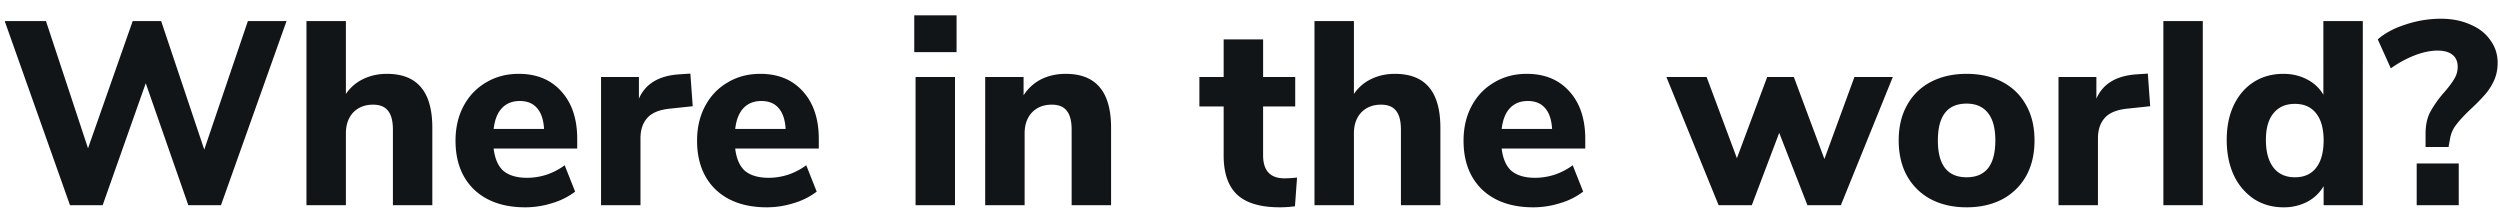 <svg width="134" height="12" fill="none" xmlns="http://www.w3.org/2000/svg"><path d="M13.286 1.13h2.072L11.844 11h-1.75L7.812 4.462 5.502 11h-1.75l-3.5-9.87h2.212l2.254 6.818L7.112 1.13h1.526l2.31 6.888 2.338-6.888Zm7.451 2.828c.822 0 1.433.243 1.834.728.402.476.602 1.2.602 2.17V11H21.06V6.954c0-.467-.088-.807-.266-1.022-.168-.215-.434-.322-.798-.322-.438 0-.793.14-1.064.42-.261.28-.392.653-.392 1.12V11h-2.114V1.13h2.114v3.906c.243-.355.55-.62.924-.798.383-.187.808-.28 1.274-.28ZM30.94 7.962h-4.48c.065.55.242.952.531 1.204.3.243.72.364 1.26.364.355 0 .705-.056 1.05-.168.355-.121.677-.29.966-.504l.56 1.414a3.812 3.812 0 0 1-1.232.616c-.476.15-.956.224-1.441.224-1.158 0-2.073-.317-2.744-.952-.663-.644-.994-1.517-.994-2.618 0-.7.144-1.32.433-1.862.29-.541.691-.961 1.204-1.26.514-.308 1.097-.462 1.75-.462.962 0 1.723.313 2.282.938.57.625.854 1.475.854 2.548v.518Zm-3.08-2.548c-.402 0-.724.13-.966.392-.234.252-.378.62-.434 1.106h2.701c-.027-.495-.154-.868-.378-1.12-.214-.252-.522-.378-.924-.378Zm9.27.28-1.19.126c-.588.056-1.003.224-1.246.504-.242.27-.364.635-.364 1.092V11h-2.114V4.126h2.03v1.162c.346-.793 1.06-1.227 2.142-1.302l.616-.042.126 1.75Zm6.757 2.268h-4.48c.065.55.242.952.532 1.204.298.243.718.364 1.26.364.354 0 .704-.056 1.05-.168.354-.121.676-.29.966-.504l.56 1.414a3.81 3.81 0 0 1-1.232.616c-.476.15-.957.224-1.442.224-1.158 0-2.072-.317-2.744-.952-.663-.644-.994-1.517-.994-2.618 0-.7.144-1.32.434-1.862.29-.541.69-.961 1.204-1.26.513-.308 1.096-.462 1.75-.462.961 0 1.722.313 2.282.938.57.625.854 1.475.854 2.548v.518Zm-3.08-2.548c-.402 0-.724.13-.966.392-.234.252-.378.62-.434 1.106h2.702c-.028-.495-.154-.868-.378-1.12-.215-.252-.523-.378-.924-.378ZM49.074 11V4.126h2.114V11h-2.114ZM49.004.822h2.268v1.974h-2.268V.822Zm8.114 3.136c.822 0 1.433.243 1.834.728.401.476.602 1.2.602 2.17V11H57.44V6.954c0-.467-.088-.807-.266-1.022-.168-.215-.434-.322-.798-.322-.438 0-.793.14-1.064.42-.261.28-.392.653-.392 1.12V11h-2.114V4.126h2.058v.98c.243-.373.556-.658.938-.854.392-.196.83-.294 1.316-.294Zm11.732 5.6c.215 0 .44-.014.672-.042l-.112 1.54c-.27.037-.54.056-.811.056-1.046 0-1.811-.229-2.297-.686-.476-.457-.714-1.153-.714-2.086V5.708h-1.301V4.126h1.301V2.11h2.115v2.016h1.721v1.582h-1.722v2.618c0 .821.383 1.232 1.148 1.232Zm5.919-5.6c.82 0 1.432.243 1.834.728.4.476.602 1.2.602 2.17V11H75.09V6.954c0-.467-.09-.807-.266-1.022-.169-.215-.434-.322-.799-.322-.438 0-.793.14-1.063.42-.262.28-.392.653-.392 1.12V11h-2.114V1.13h2.114v3.906c.242-.355.55-.62.924-.798.382-.187.807-.28 1.273-.28ZM84.97 7.962h-4.48c.065.55.242.952.532 1.204.298.243.718.364 1.26.364.354 0 .704-.056 1.05-.168.354-.121.676-.29.966-.504l.56 1.414a3.812 3.812 0 0 1-1.232.616c-.476.15-.957.224-1.442.224-1.158 0-2.072-.317-2.744-.952-.663-.644-.994-1.517-.994-2.618 0-.7.144-1.32.434-1.862.289-.541.69-.961 1.204-1.26.513-.308 1.096-.462 1.75-.462.961 0 1.722.313 2.282.938.569.625.854 1.475.854 2.548v.518Zm-3.08-2.548c-.402 0-.724.13-.966.392-.234.252-.378.62-.434 1.106h2.702c-.028-.495-.154-.868-.378-1.12-.215-.252-.523-.378-.924-.378Zm17.507-1.288h2.058L98.67 11h-1.792l-1.512-3.878L93.896 11h-1.778l-2.8-6.874h2.156l1.624 4.354 1.624-4.354h1.428l1.638 4.396 1.61-4.396Zm6.013 6.986c-.728 0-1.367-.145-1.918-.434a3.15 3.15 0 0 1-1.274-1.246c-.299-.541-.448-1.176-.448-1.904s.149-1.358.448-1.89a3.037 3.037 0 0 1 1.274-1.246c.551-.29 1.19-.434 1.918-.434s1.367.145 1.918.434c.551.29.975.705 1.274 1.246.299.532.448 1.162.448 1.89s-.149 1.363-.448 1.904a3.15 3.15 0 0 1-1.274 1.246c-.551.29-1.19.434-1.918.434Zm0-1.61c1.027 0 1.54-.658 1.54-1.974 0-.663-.135-1.157-.406-1.484-.261-.327-.639-.49-1.134-.49-1.027 0-1.54.658-1.54 1.974 0 1.316.513 1.974 1.54 1.974Zm9.84-3.808-1.19.126c-.588.056-1.003.224-1.246.504-.242.27-.364.635-.364 1.092V11h-2.114V4.126h2.03v1.162c.346-.793 1.06-1.227 2.142-1.302l.616-.042.126 1.75Zm.706 5.306V1.13h2.114V11h-2.114Zm10.69-9.87V11h-2.1V9.978a2.184 2.184 0 0 1-.882.84 2.698 2.698 0 0 1-1.274.294c-.588 0-1.115-.15-1.582-.448a3.146 3.146 0 0 1-1.078-1.274c-.252-.55-.378-1.18-.378-1.89s.126-1.33.378-1.862c.261-.541.621-.957 1.078-1.246.457-.29.985-.434 1.582-.434.467 0 .887.098 1.26.294.383.196.677.471.882.826V1.13h2.114Zm-3.64 8.372c.495 0 .873-.168 1.134-.504.271-.345.406-.835.406-1.47s-.135-1.12-.406-1.456c-.261-.336-.639-.504-1.134-.504-.495 0-.877.168-1.148.504-.271.327-.406.803-.406 1.428 0 .635.135 1.13.406 1.484.271.345.653.518 1.148.518Zm7.004-2.324c0-.485.089-.887.266-1.204a5.87 5.87 0 0 1 .742-1.036c.243-.28.42-.518.532-.714.121-.196.182-.41.182-.644 0-.28-.093-.495-.28-.644-.187-.15-.453-.224-.798-.224-.373 0-.779.084-1.218.252a5.802 5.802 0 0 0-1.288.7l-.7-1.554c.383-.336.882-.602 1.498-.798a5.983 5.983 0 0 1 1.876-.308c.597 0 1.125.103 1.582.308.467.196.826.476 1.078.84.261.355.392.76.392 1.218 0 .345-.065.663-.196.952-.131.28-.289.527-.476.742a10.69 10.69 0 0 1-.742.756c-.355.336-.621.62-.798.854a1.632 1.632 0 0 0-.336.742l-.084.462h-1.232v-.7ZM129.535 11V8.76h2.254V11h-2.254Z" fill="#111517"/></svg>